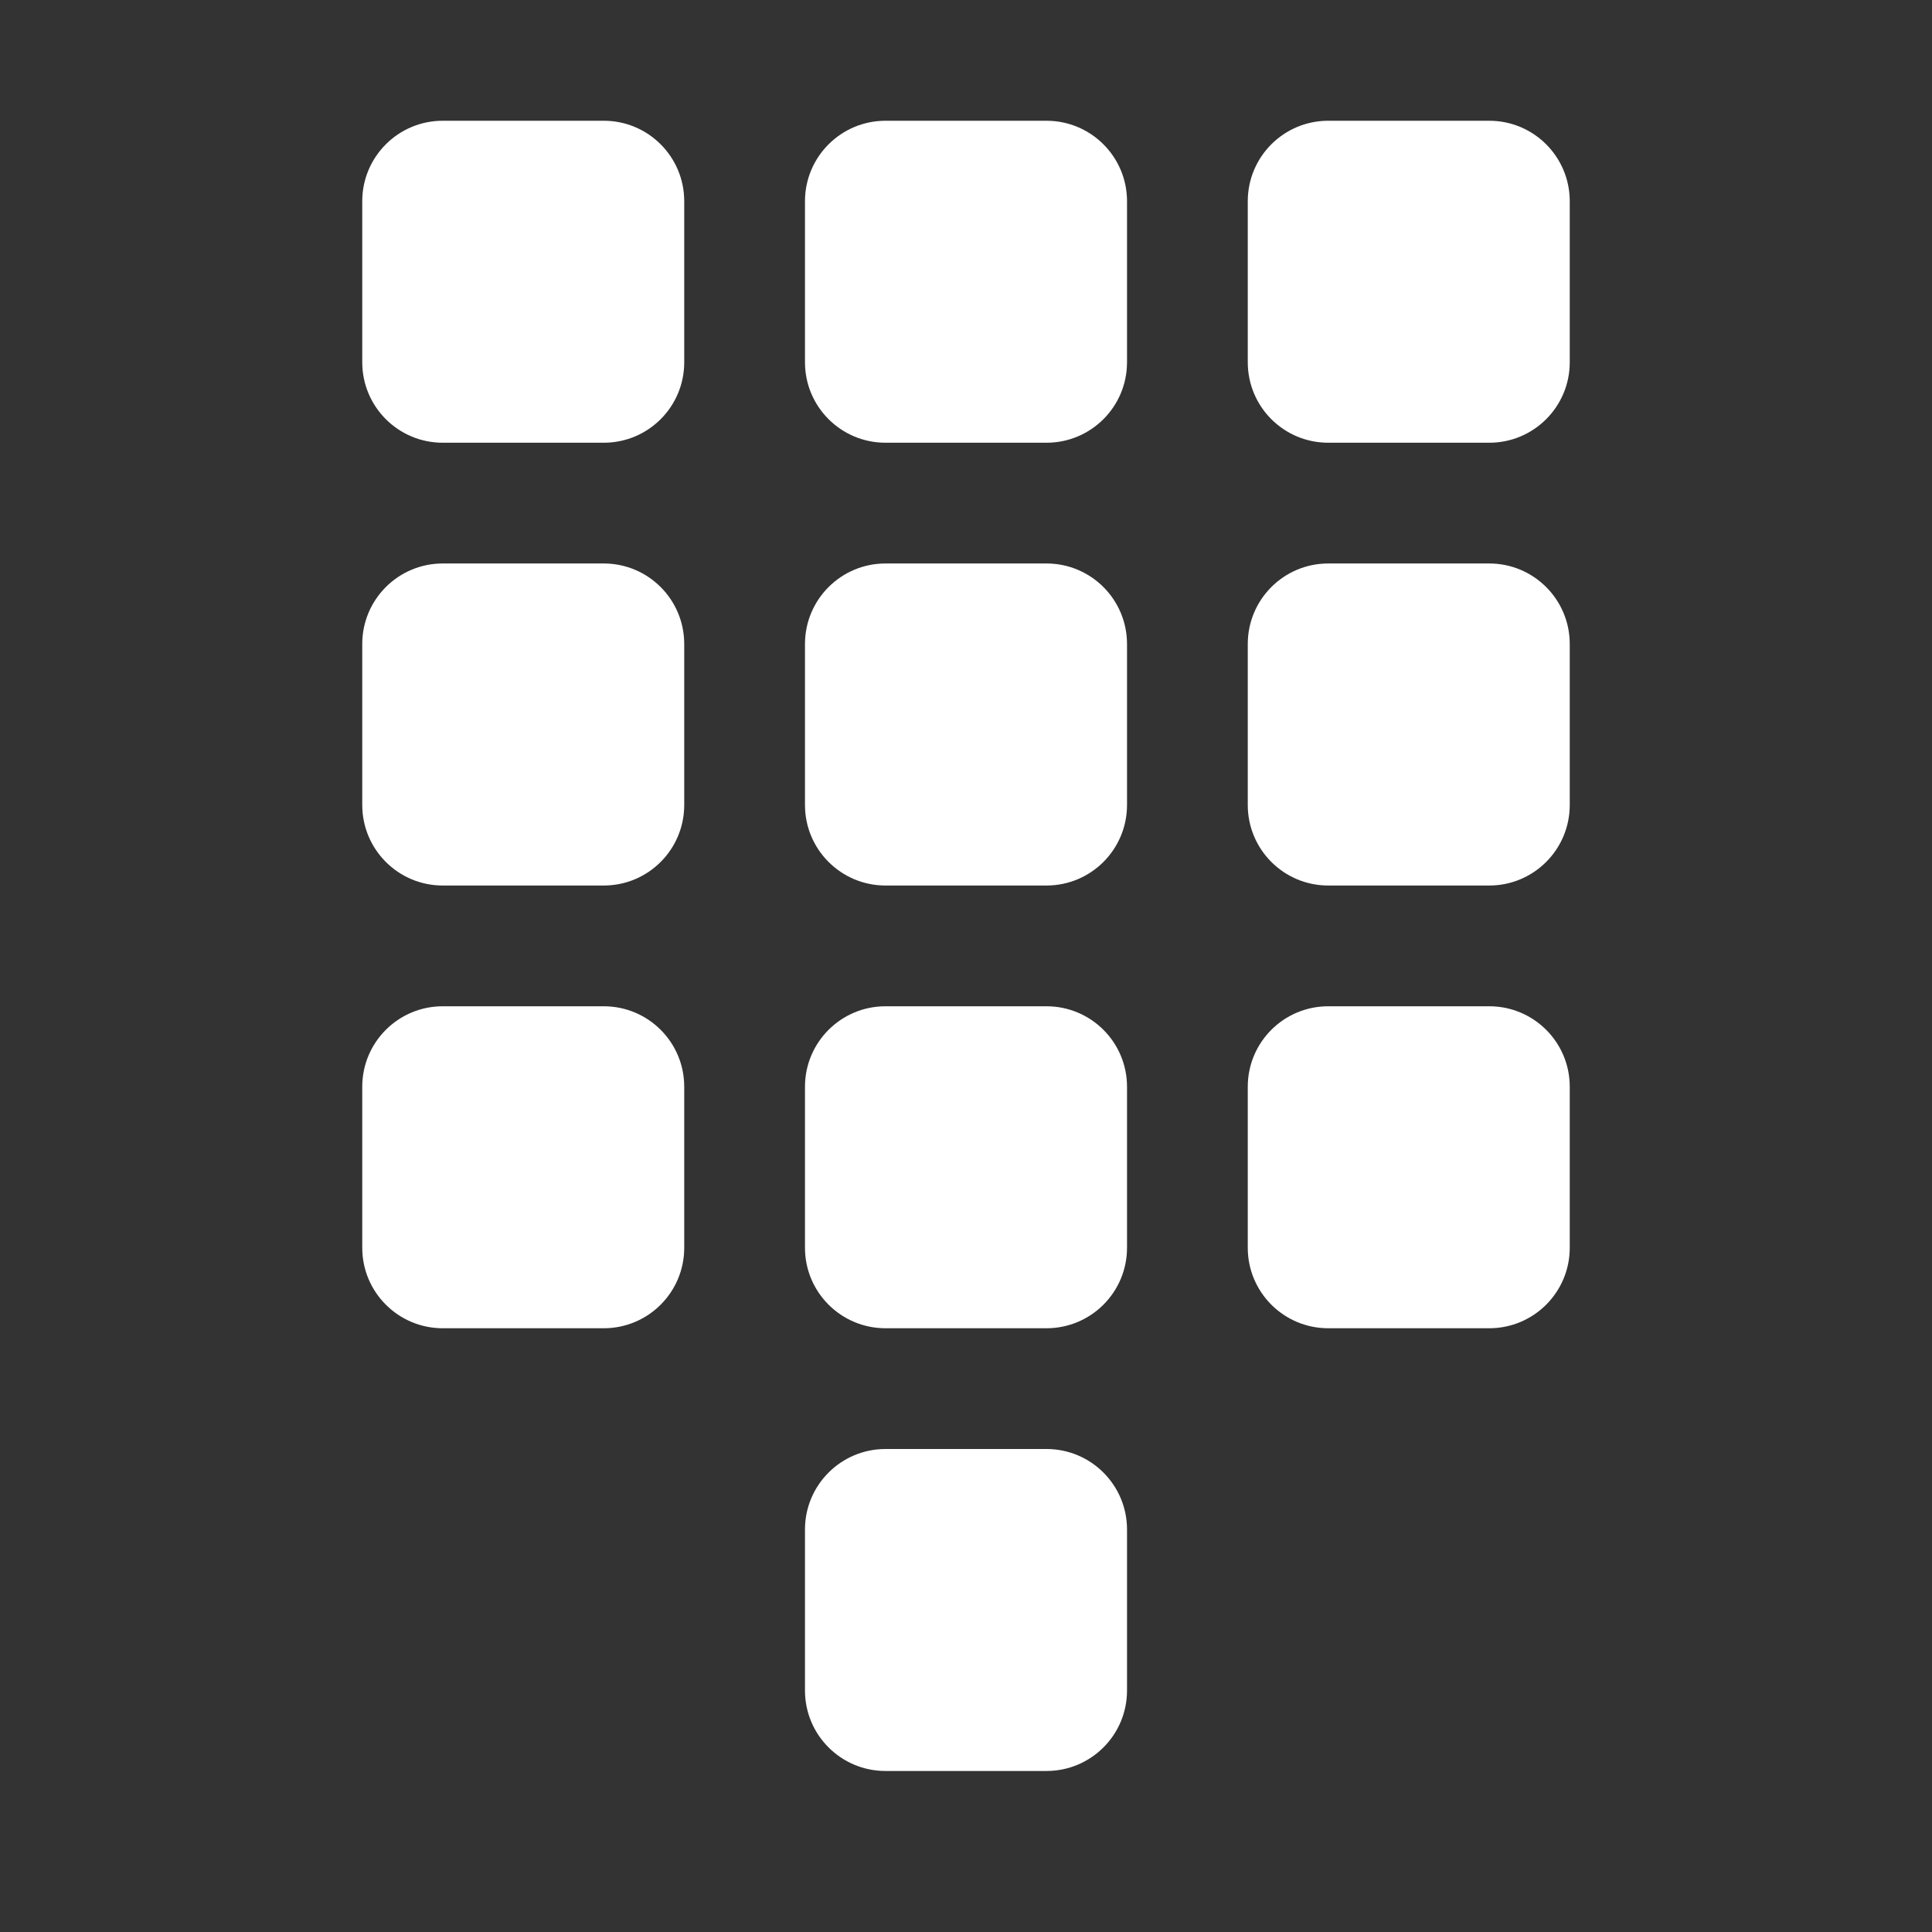 <svg width="32" height="32" viewBox="0 0 32 32" fill="none" xmlns="http://www.w3.org/2000/svg">
<rect x="0" y="0" width="32" height="32" fill="#333333" stroke="none"/>
<g id="icons8_ten_keys 2">
<path id="Vector" d="M17.333 7.333H14.667C13.93 7.333 13.333 6.737 13.333 6V3.333C13.333 2.597 13.93 2 14.667 2H17.333C18.07 2 18.667 2.597 18.667 3.333V6C18.667 6.737 18.07 7.333 17.333 7.333ZM10 7.333H7.333C6.597 7.333 6 6.737 6 6V3.333C6 2.597 6.597 2 7.333 2H10C10.737 2 11.333 2.597 11.333 3.333V6C11.333 6.737 10.737 7.333 10 7.333ZM24.667 7.333H22C21.263 7.333 20.667 6.737 20.667 6V3.333C20.667 2.597 21.263 2 22 2H24.667C25.403 2 26 2.597 26 3.333V6C26 6.737 25.403 7.333 24.667 7.333ZM17.333 14.667H14.667C13.93 14.667 13.333 14.07 13.333 13.333V10.667C13.333 9.93 13.93 9.333 14.667 9.333H17.333C18.07 9.333 18.667 9.93 18.667 10.667V13.333C18.667 14.07 18.07 14.667 17.333 14.667ZM10 14.667H7.333C6.597 14.667 6 14.07 6 13.333V10.667C6 9.93 6.597 9.333 7.333 9.333H10C10.737 9.333 11.333 9.93 11.333 10.667V13.333C11.333 14.07 10.737 14.667 10 14.667ZM24.667 14.667H22C21.263 14.667 20.667 14.07 20.667 13.333V10.667C20.667 9.93 21.263 9.333 22 9.333H24.667C25.403 9.333 26 9.93 26 10.667V13.333C26 14.07 25.403 14.667 24.667 14.667ZM24.667 22H22C21.263 22 20.667 21.403 20.667 20.667V18C20.667 17.263 21.263 16.667 22 16.667H24.667C25.403 16.667 26 17.263 26 18V20.667C26 21.403 25.403 22 24.667 22ZM17.333 22H14.667C13.93 22 13.333 21.403 13.333 20.667V18C13.333 17.263 13.93 16.667 14.667 16.667H17.333C18.07 16.667 18.667 17.263 18.667 18V20.667C18.667 21.403 18.07 22 17.333 22ZM10 22H7.333C6.597 22 6 21.403 6 20.667V18C6 17.263 6.597 16.667 7.333 16.667H10C10.737 16.667 11.333 17.263 11.333 18V20.667C11.333 21.403 10.737 22 10 22ZM17.333 29.333H14.667C13.93 29.333 13.333 28.737 13.333 28V25.333C13.333 24.597 13.93 24 14.667 24H17.333C18.07 24 18.667 24.597 18.667 25.333V28C18.667 28.737 18.07 29.333 17.333 29.333Z" fill="white"/>
</g>
</svg>
